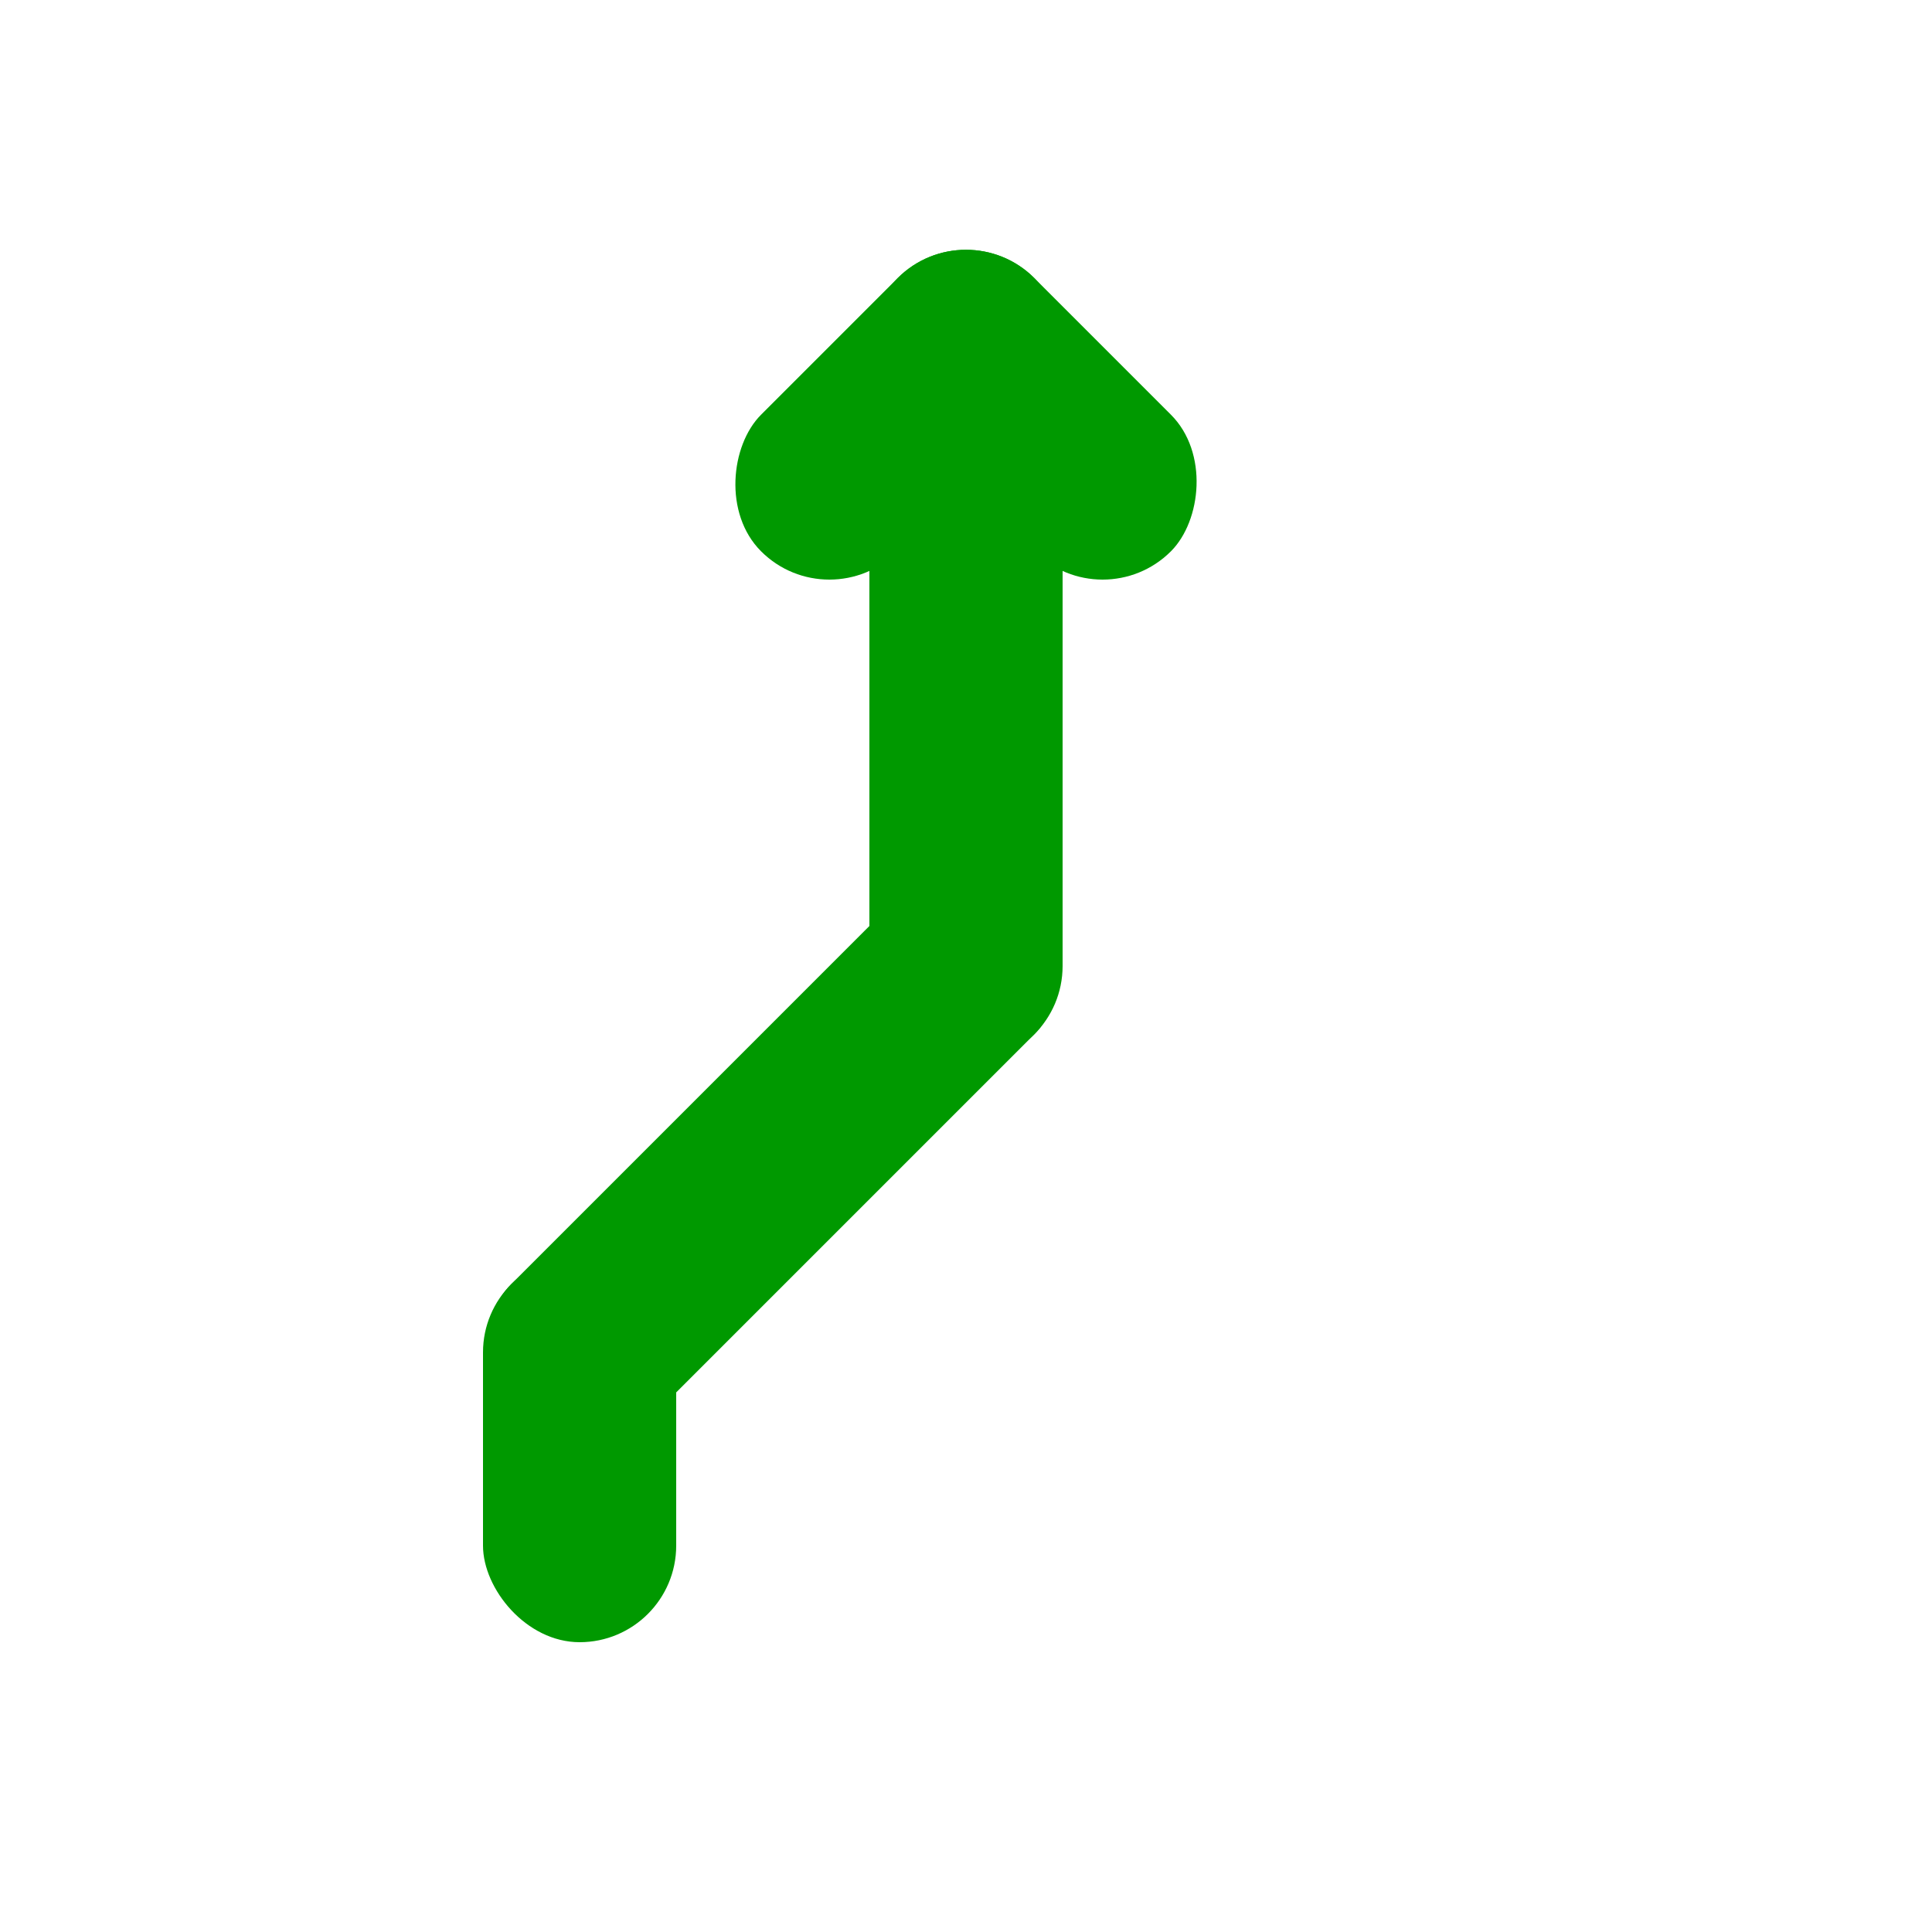 <svg viewBox="0 0 20 20" xmlns="http://www.w3.org/2000/svg">
	<g fill="rgb(0,153,0)">
		<g transform="rotate(45,10,5)">
			<rect width="4" height="2" x="8" y="3" rx="1" />
			<rect width="2" height="4" x="8" y="3" rx="1" />
		</g>
		<rect width="2" height="8" x="9" y="3" rx="1"/>
		<g transform="rotate(-135,10,10)">
			<rect width="2" height="7.656" x="9" y="3.344" rx="1" />
		</g>
		<rect width="2" height="4" x="5" y="13" rx="1" /> 
	</g>
</svg>